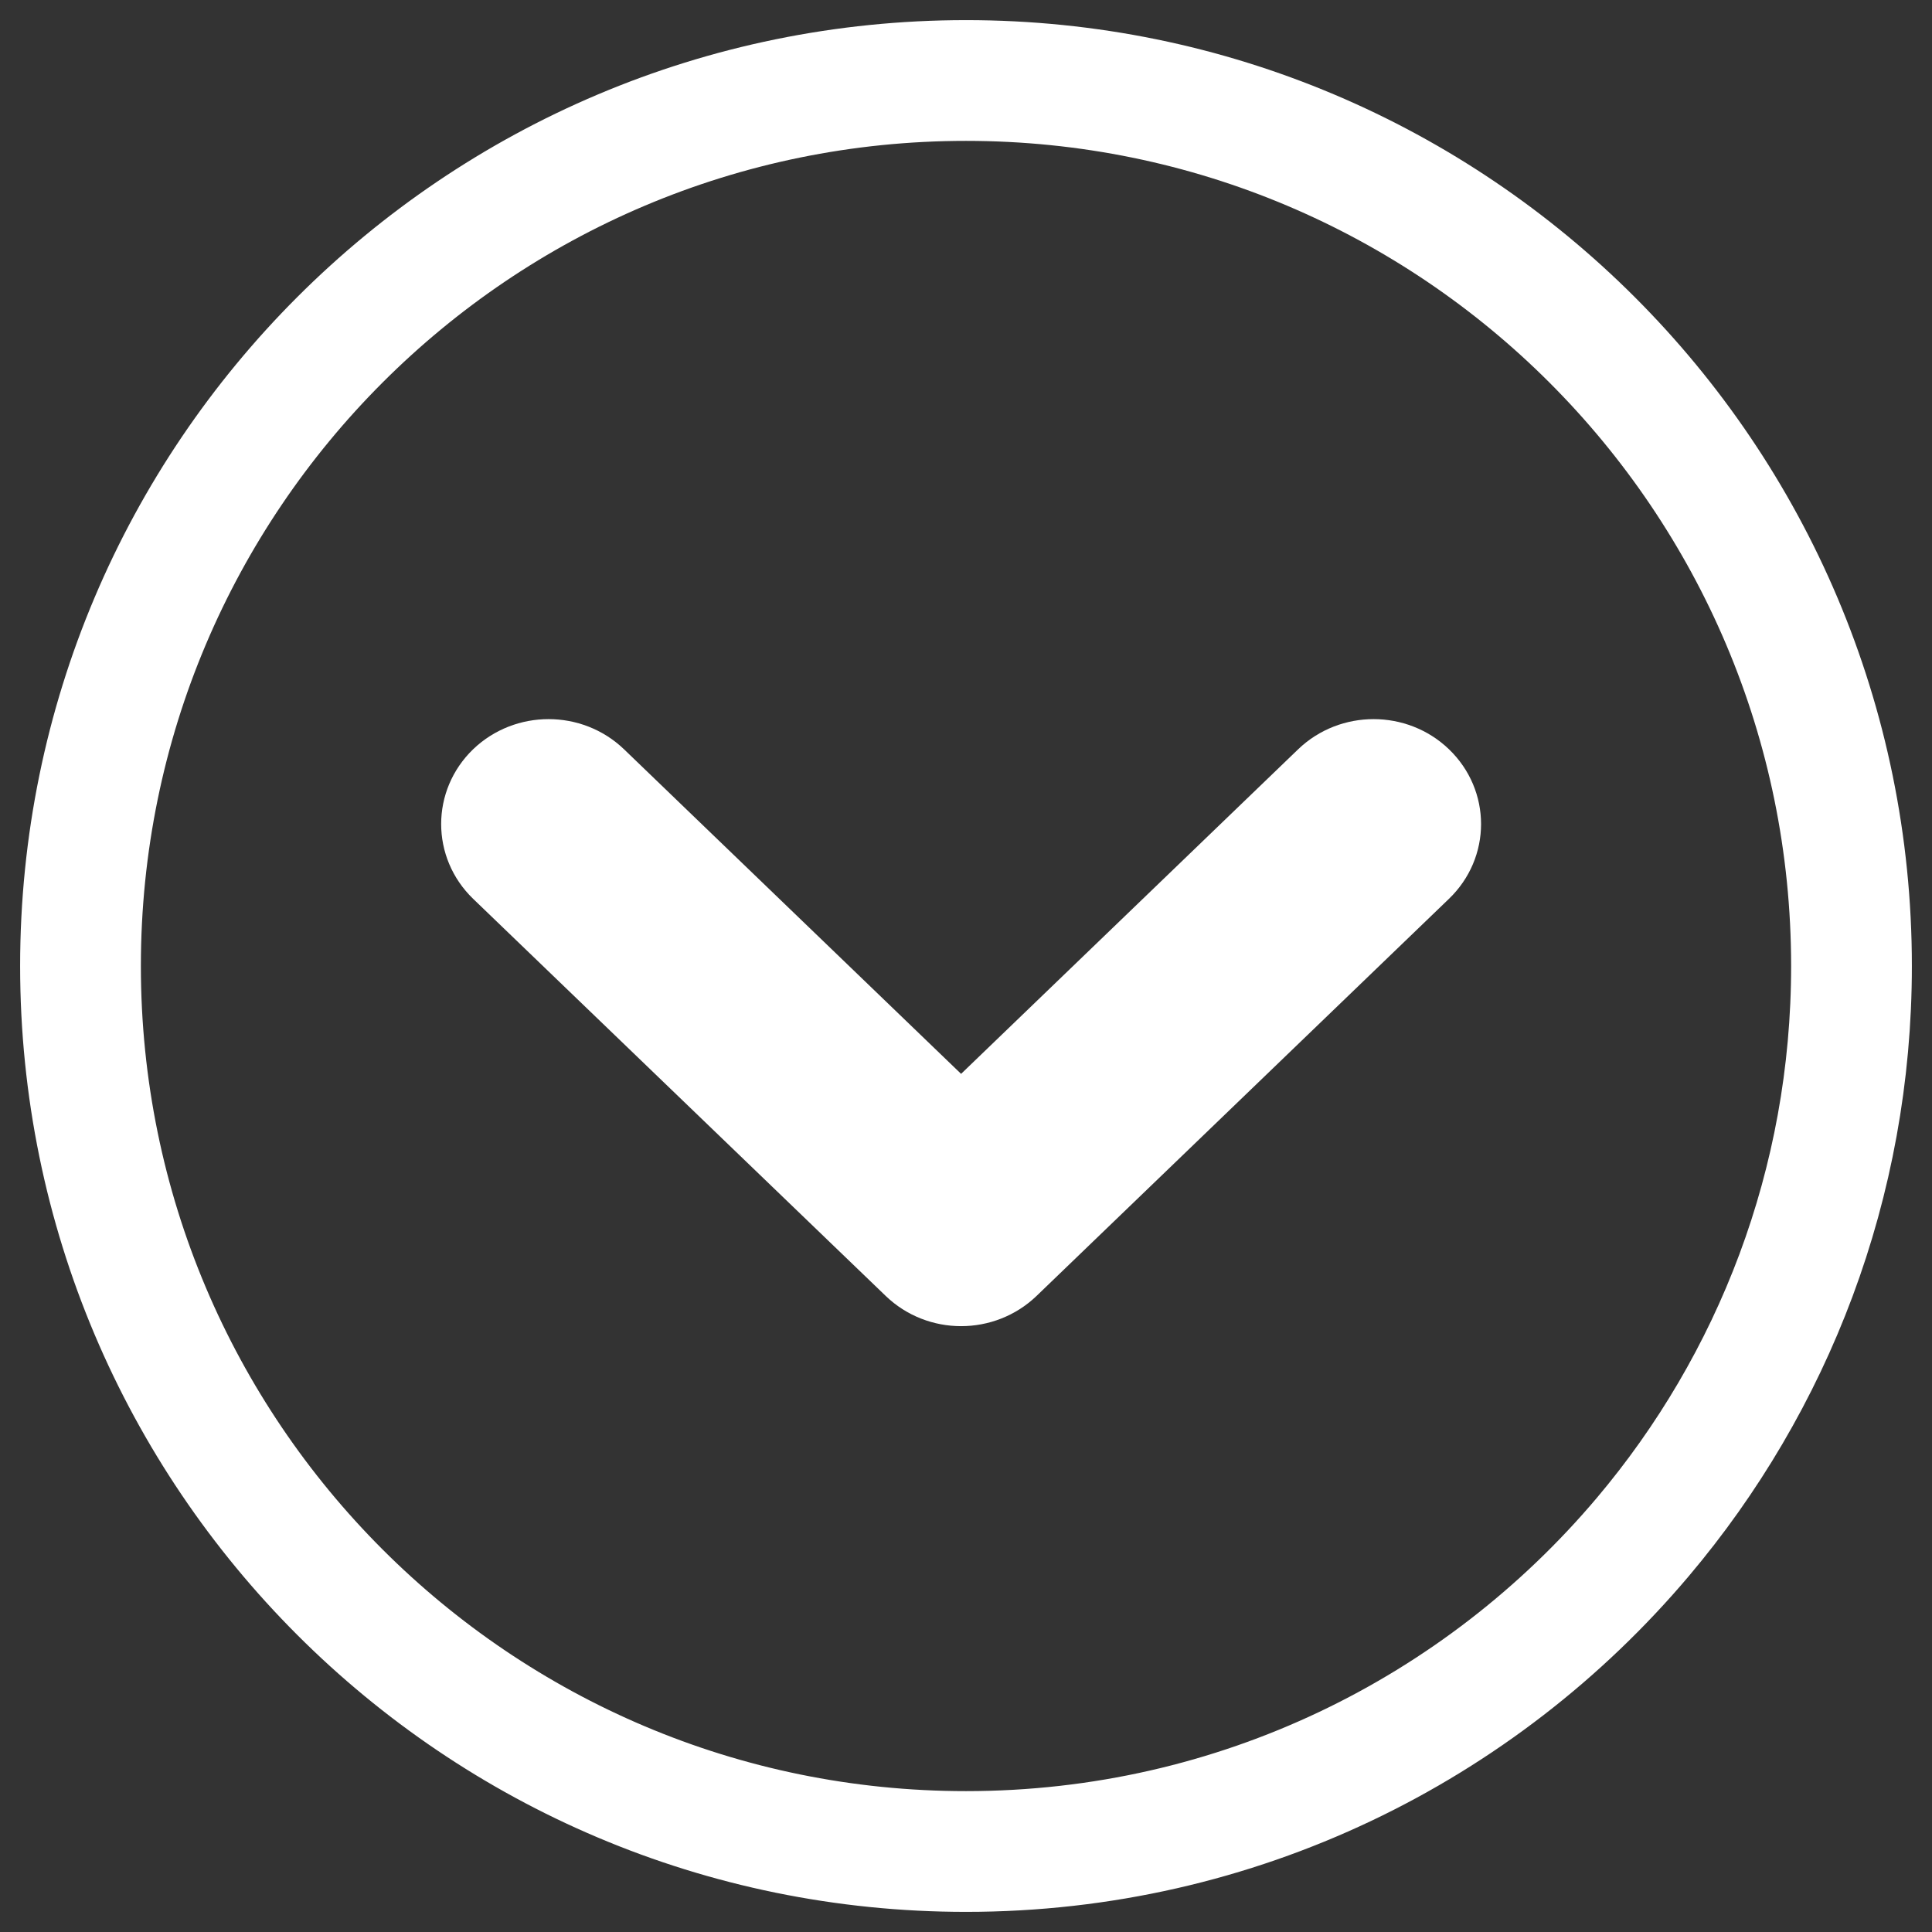 <?xml version="1.0" encoding="UTF-8" standalone="no"?>
<svg width="24px" height="24px" viewBox="0 0 24 24" version="1.1" xmlns="http://www.w3.org/2000/svg" xmlns:xlink="http://www.w3.org/1999/xlink" xmlns:sketch="http://www.bohemiancoding.com/sketch/ns">
    <rect x="0" y="0" width="24" height="24" fill="#333333" stroke="none"/>
    <!-- Generator: Sketch 3.4.3 (16044) - http://www.bohemiancoding.com/sketch -->
    <title>Slice 1</title>
    <desc>Created with Sketch.</desc>
    <defs></defs>
    <g id="Page-1" stroke="none" stroke-width="1" fill="none" fill-rule="evenodd" sketch:type="MSPage">
        <g id="add139-copy-+-Shape" sketch:type="MSLayerGroup" transform="translate(5, 9)" stroke="#ffffff" fill="#ffffff">
            <g id="Shape" sketch:type="MSShapeGroup">
                <g transform="translate(0.561, 0)">
                    <g transform="translate(0.419, 0.433)">
                        <path d="M5.369,6.305 L0.244,1.372 C-0.081,1.058 -0.081,0.549 0.244,0.235 C0.57,-0.078 1.099,-0.078 1.425,0.235 L5.959,4.601 L10.493,0.235 C10.819,-0.078 11.348,-0.078 11.673,0.235 C12,0.549 12,1.058 11.673,1.372 L6.549,6.306 C6.386,6.462 6.173,6.541 5.959,6.541 C5.745,6.541 5.532,6.462 5.369,6.305 Z"></path>
                    </g>
                </g>
            </g>
        </g>
        <path d="M12,23 C15.372,23 18.389,21.483 20.407,19.094 C22.025,17.179 23,14.703 23,12 C23,5.925 18.075,1 12,1 C5.925,1 1,5.925 1,12 C1,18.075 5.925,23 12,23 Z" id="Oval-1" stroke="#ffffff" stroke-width="1.5" sketch:type="MSShapeGroup"></path>
    </g>
</svg>